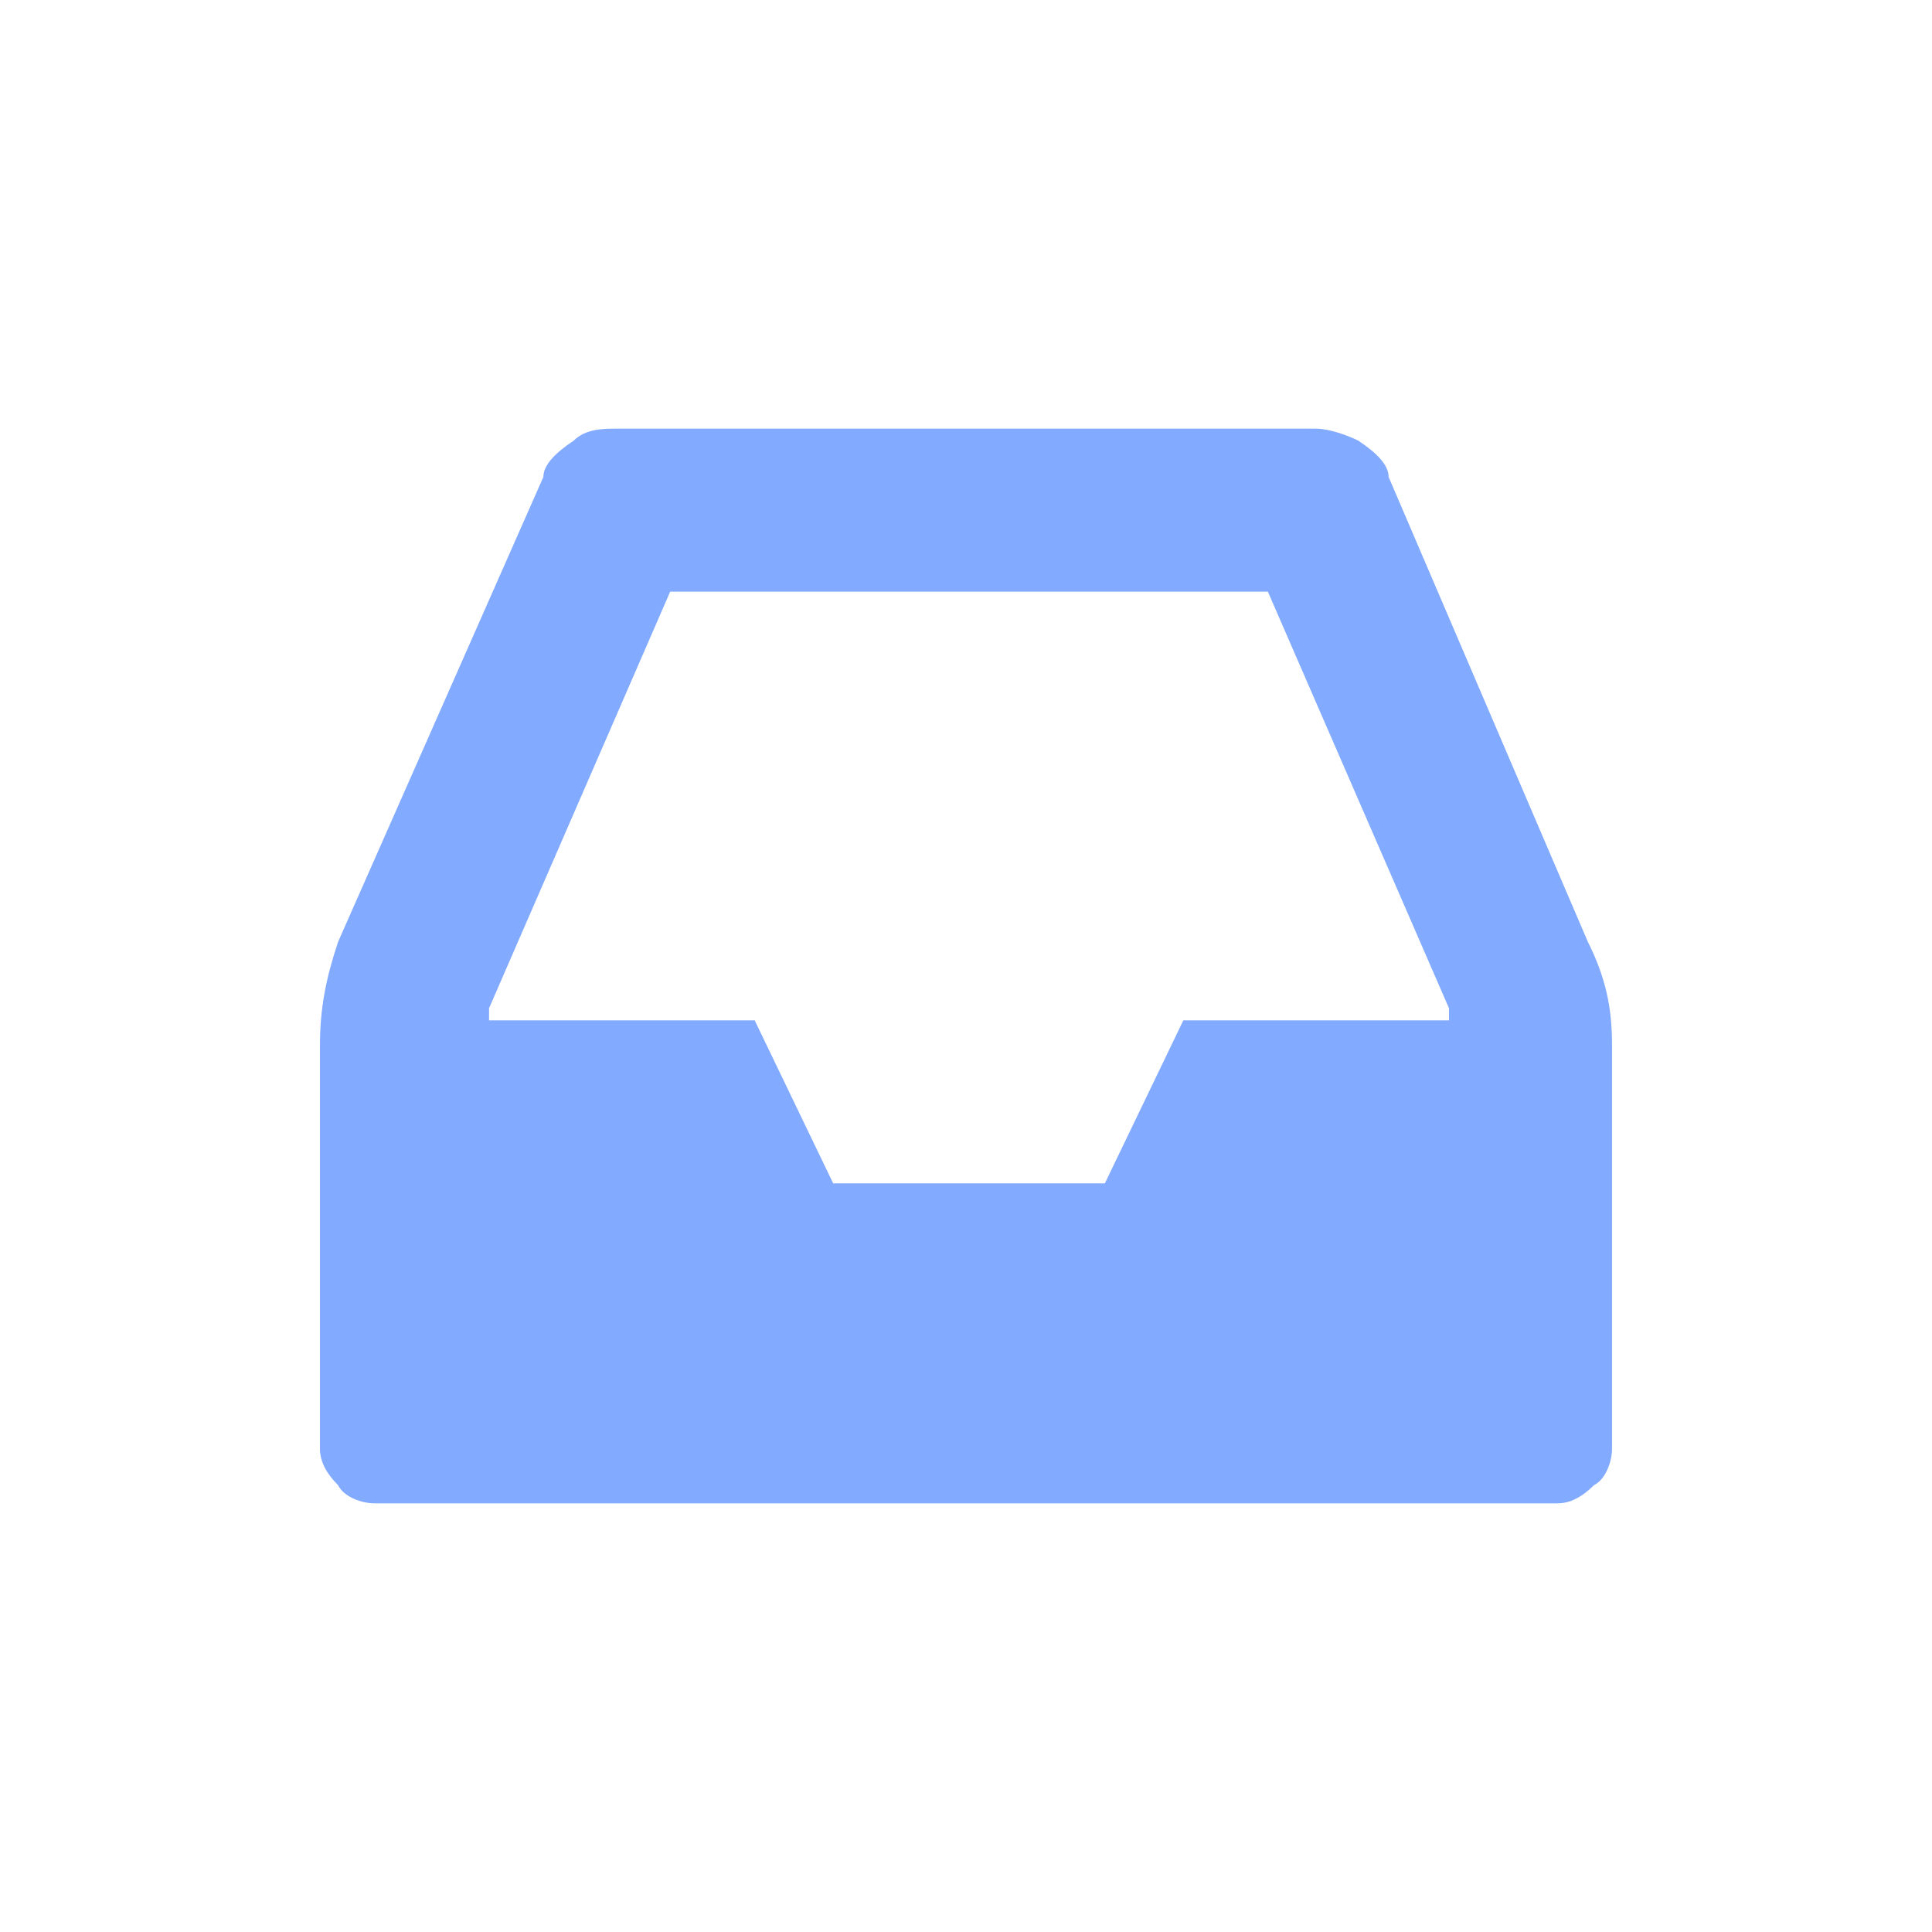 <?xml version="1.0" encoding="UTF-8" standalone="no"?>
<svg
   xmlns:dc="http://purl.org/dc/elements/1.1/"
   xmlns:cc="http://creativecommons.org/ns#"
   xmlns:rdf="http://www.w3.org/1999/02/22-rdf-syntax-ns#"
   xmlns:svg="http://www.w3.org/2000/svg"
   xmlns="http://www.w3.org/2000/svg"
   xmlns:sodipodi="http://sodipodi.sourceforge.net/DTD/sodipodi-0.dtd"
   xmlns:inkscape="http://www.inkscape.org/namespaces/inkscape"
   inkscape:version="1.0 (4035a4fb49, 2020-05-01)"
   viewBox="0 0 32 32"
   version="1.1"
   id="svg977"
   sodipodi:docname="mail-folder-inbox.svg">
  <defs
     id="defs981" />
  <sodipodi:namedview
     inkscape:document-rotation="0"
     inkscape:current-layer="svg977"
     inkscape:cy="16"
     inkscape:cx="16"
     inkscape:zoom="34.072848"
     showgrid="false"
     id="namedview979"
     inkscape:window-height="480"
     inkscape:window-width="640"
     inkscape:pageshadow="2"
     inkscape:pageopacity="0"
     guidetolerance="10"
     gridtolerance="10"
     objecttolerance="10"
     borderopacity="1"
     bordercolor="#666666"
     pagecolor="#ffffff" />
  <path
     id="path975"
     d="M26.7 17.3V24c0 .2-.1.5-.3.6-.2.2-.4.3-.6.3H6.2c-.2 0-.5-.1-.6-.3-.2-.2-.3-.4-.3-.6v-6.7c0-.6.1-1.1.3-1.7L9 7.9c0-.2.2-.4.5-.6.2-.2.5-.2.7-.2h11.6c.2 0 .5.1.7.2.3.2.5.4.5.6l3.3 7.7c.3.6.4 1.1.4 1.7zm-7.1-.4H24v-.2l-3-6.9h-9.9l-3 6.9v.2h4.4l1.3 2.7h4.5l1.3-2.7z"
     fill="#82aaff" />
</svg>
